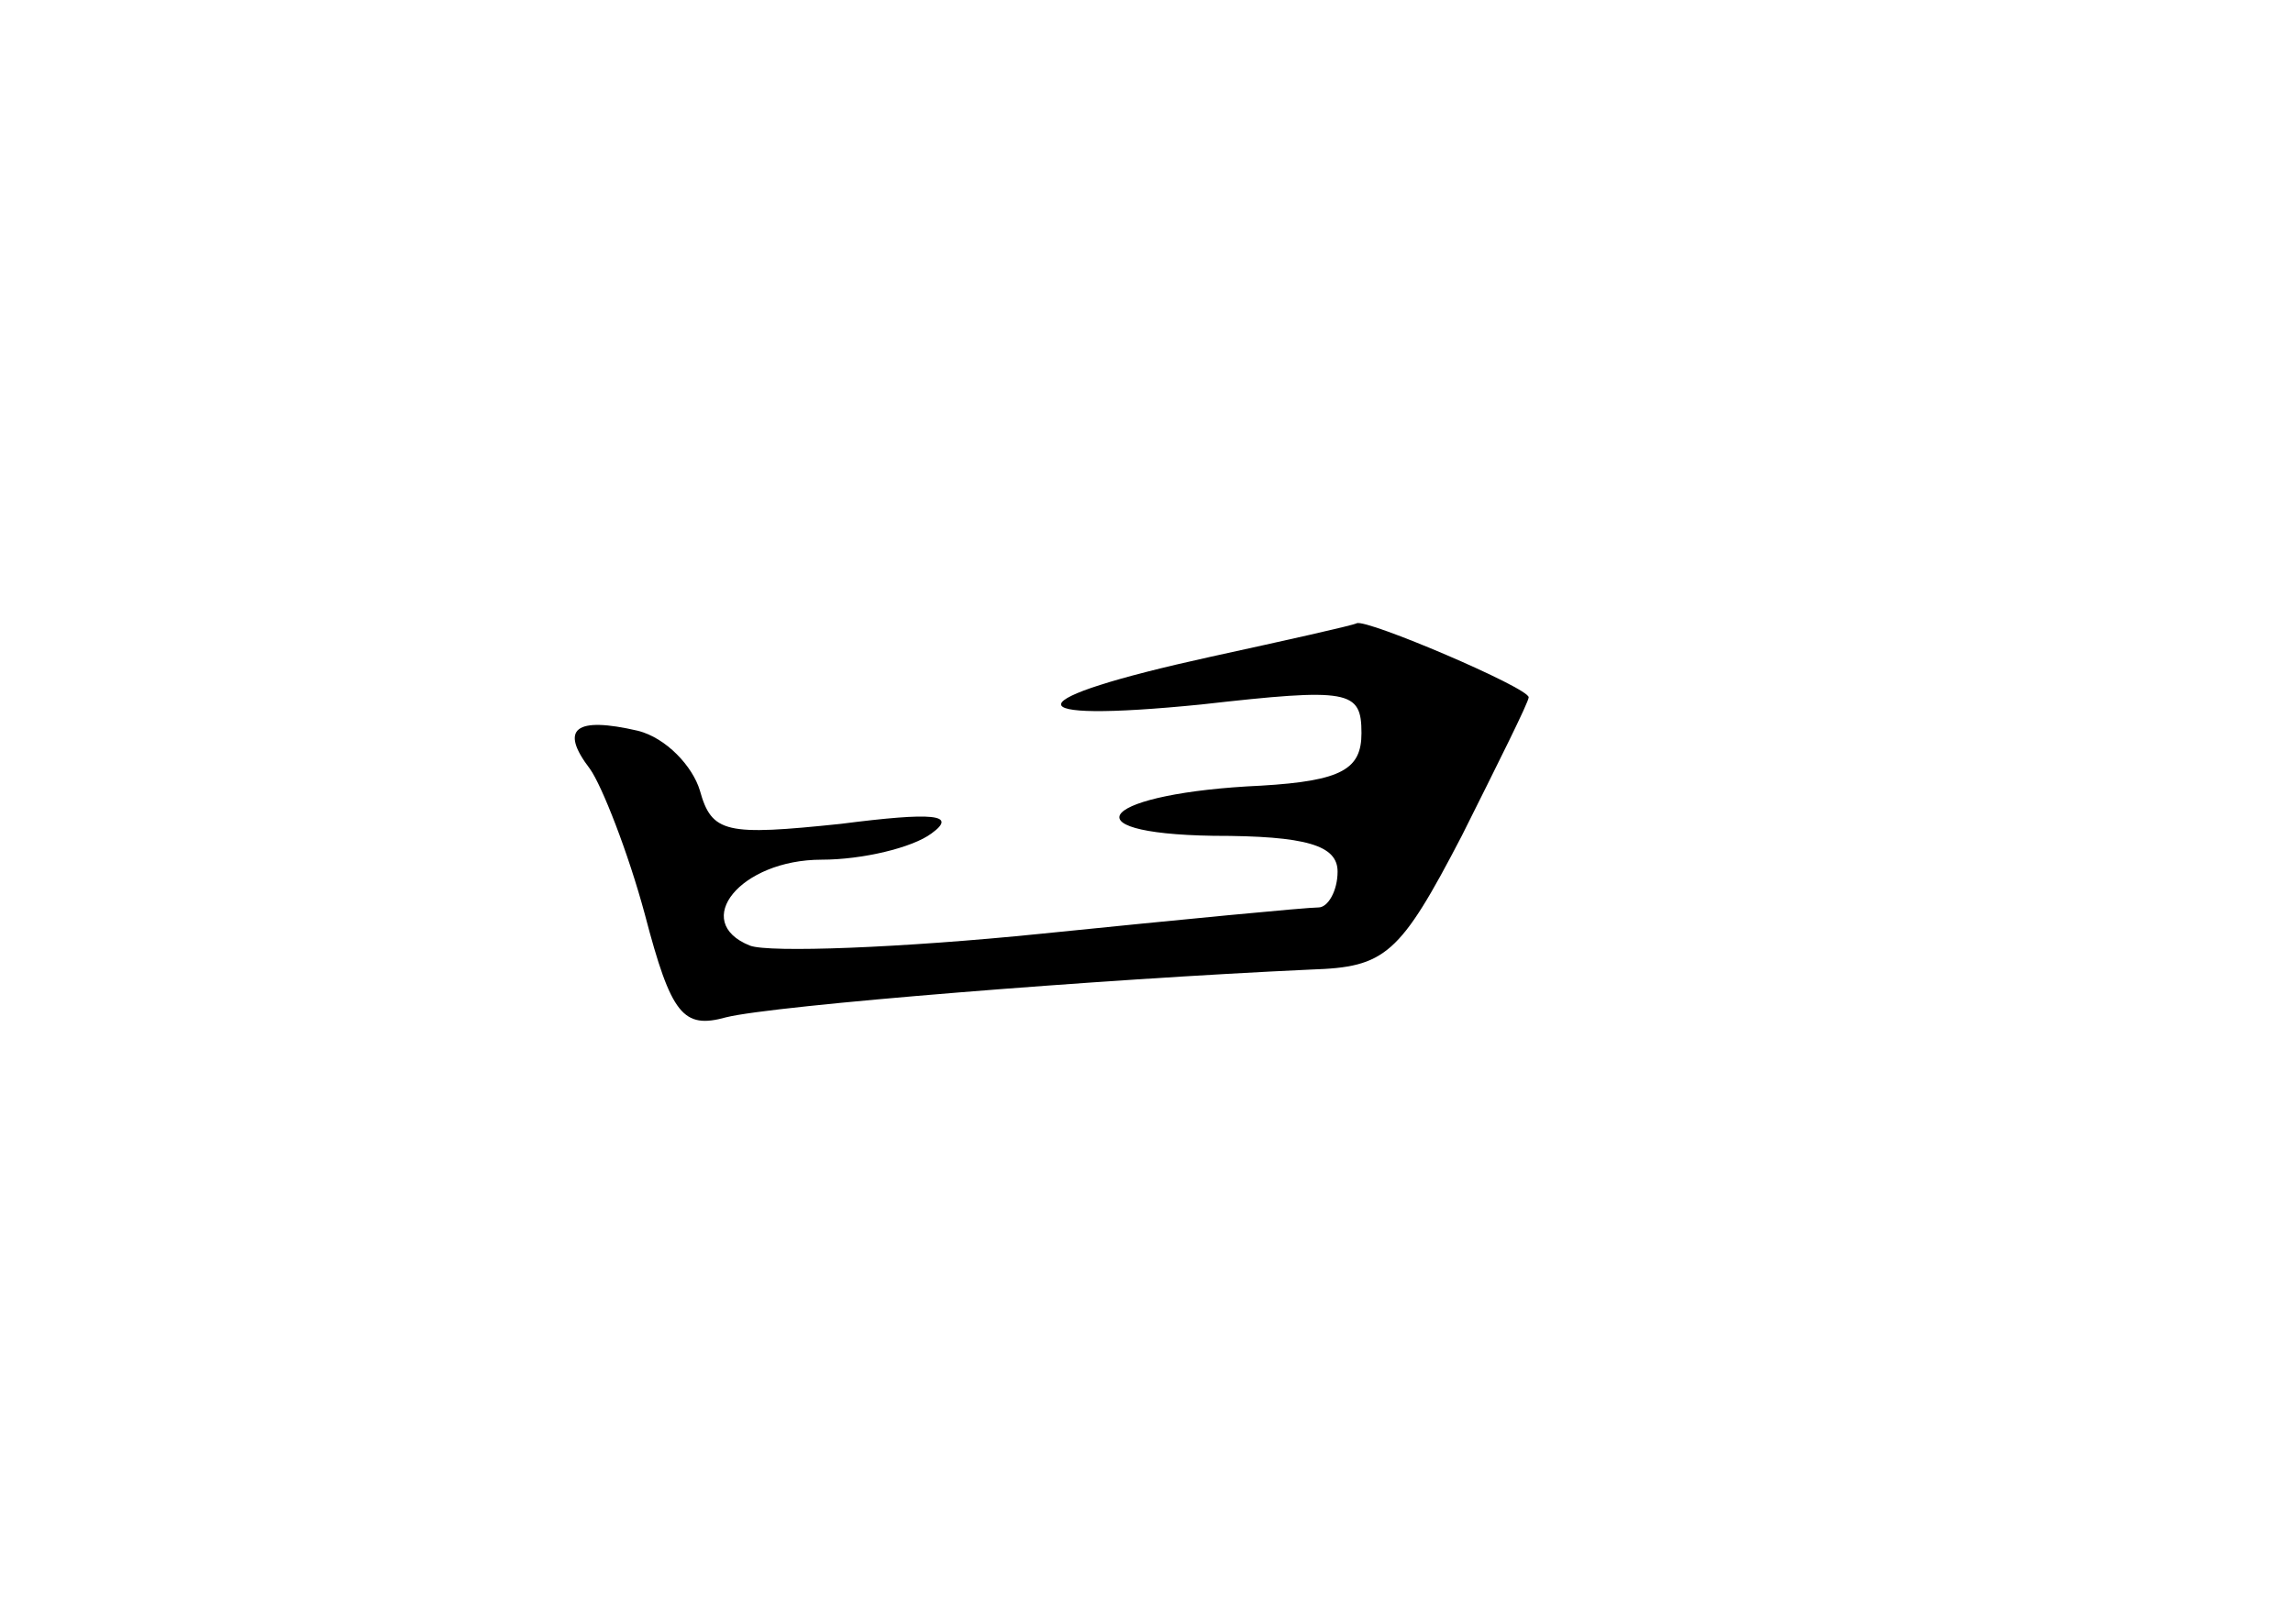 <?xml version="1.0" standalone="no"?>
<!DOCTYPE svg PUBLIC "-//W3C//DTD SVG 20010904//EN"
 "http://www.w3.org/TR/2001/REC-SVG-20010904/DTD/svg10.dtd">
<svg version="1.0" xmlns="http://www.w3.org/2000/svg"
 width="96pt" height="68pt" viewBox="0 0 96 68"
 preserveAspectRatio="xMidYMid meet">
<g transform="translate(0,68) scale(0.1,-0.1)"
fill="#000000" stroke="none">
<path d="M507 405 c-82 -18 -84 -28 -4 -20 62 7 67 6 67 -12 0 -15 -8 -20 -42
-22 -66 -3 -83 -20 -20 -21 39 0 52 -4 52 -15 0 -8 -4 -15 -8 -15 -5 0 -57 -5
-116 -11 -59 -6 -114 -8 -122 -5 -25 10 -4 36 30 36 17 0 38 5 46 11 11 8 1 9
-38 4 -48 -5 -54 -4 -59 14 -3 10 -14 22 -26 25 -26 6 -33 1 -20 -16 5 -7 16
-35 23 -61 11 -42 16 -48 34 -43 20 5 157 16 245 20 31 1 37 6 63 56 15 30 28
56 28 58 0 4 -68 33 -72 31 -2 -1 -29 -7 -61 -14z"/>
</g>
</svg>

